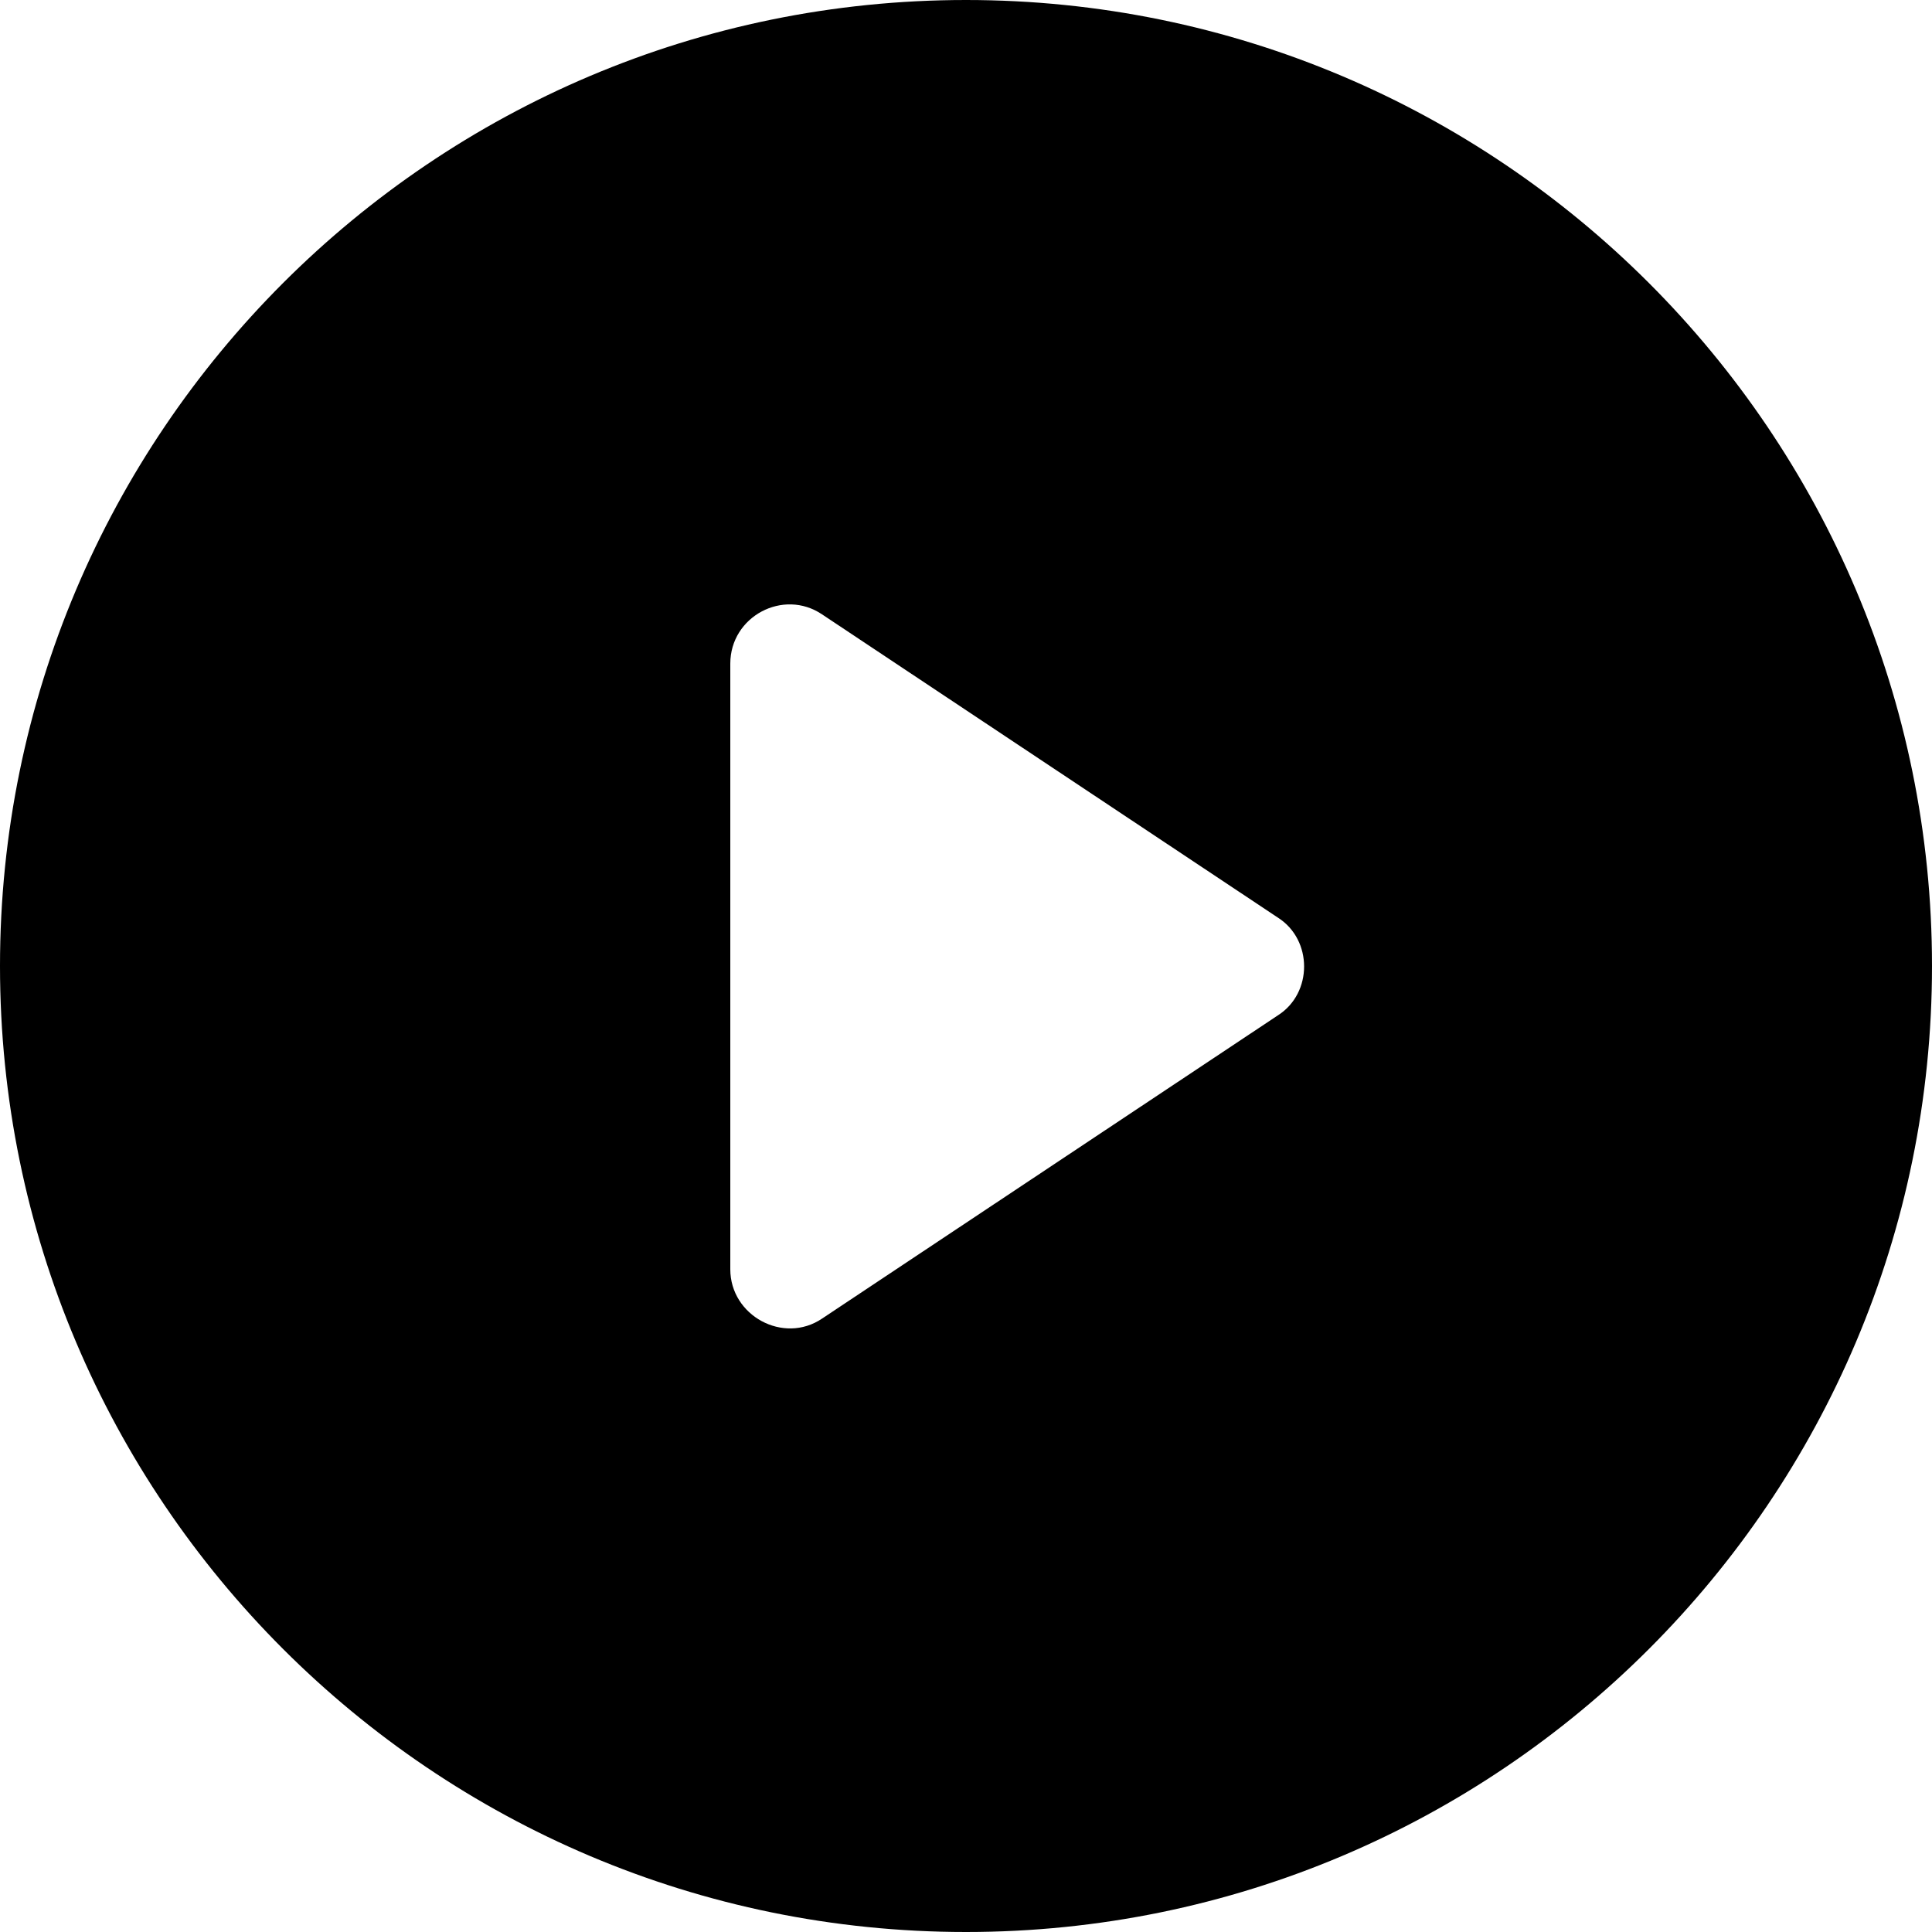 <?xml version="1.0" encoding="UTF-8"?><svg id="Layer_2" xmlns="http://www.w3.org/2000/svg" viewBox="0 0 20 20"><g id="Layer_1-2"><path d="M8.51,6.36c-.4-.27-.95,.02-.95,.51v6.27c0,.48,.55,.78,.95,.51l4.72-3.14c.36-.23,.36-.78,0-1.01l-4.72-3.14ZM10,0c5.52,0,10,4.48,10,10s-4.48,10-10,10S0,15.52,0,10,4.48,0,10,0Z"/></g></svg>